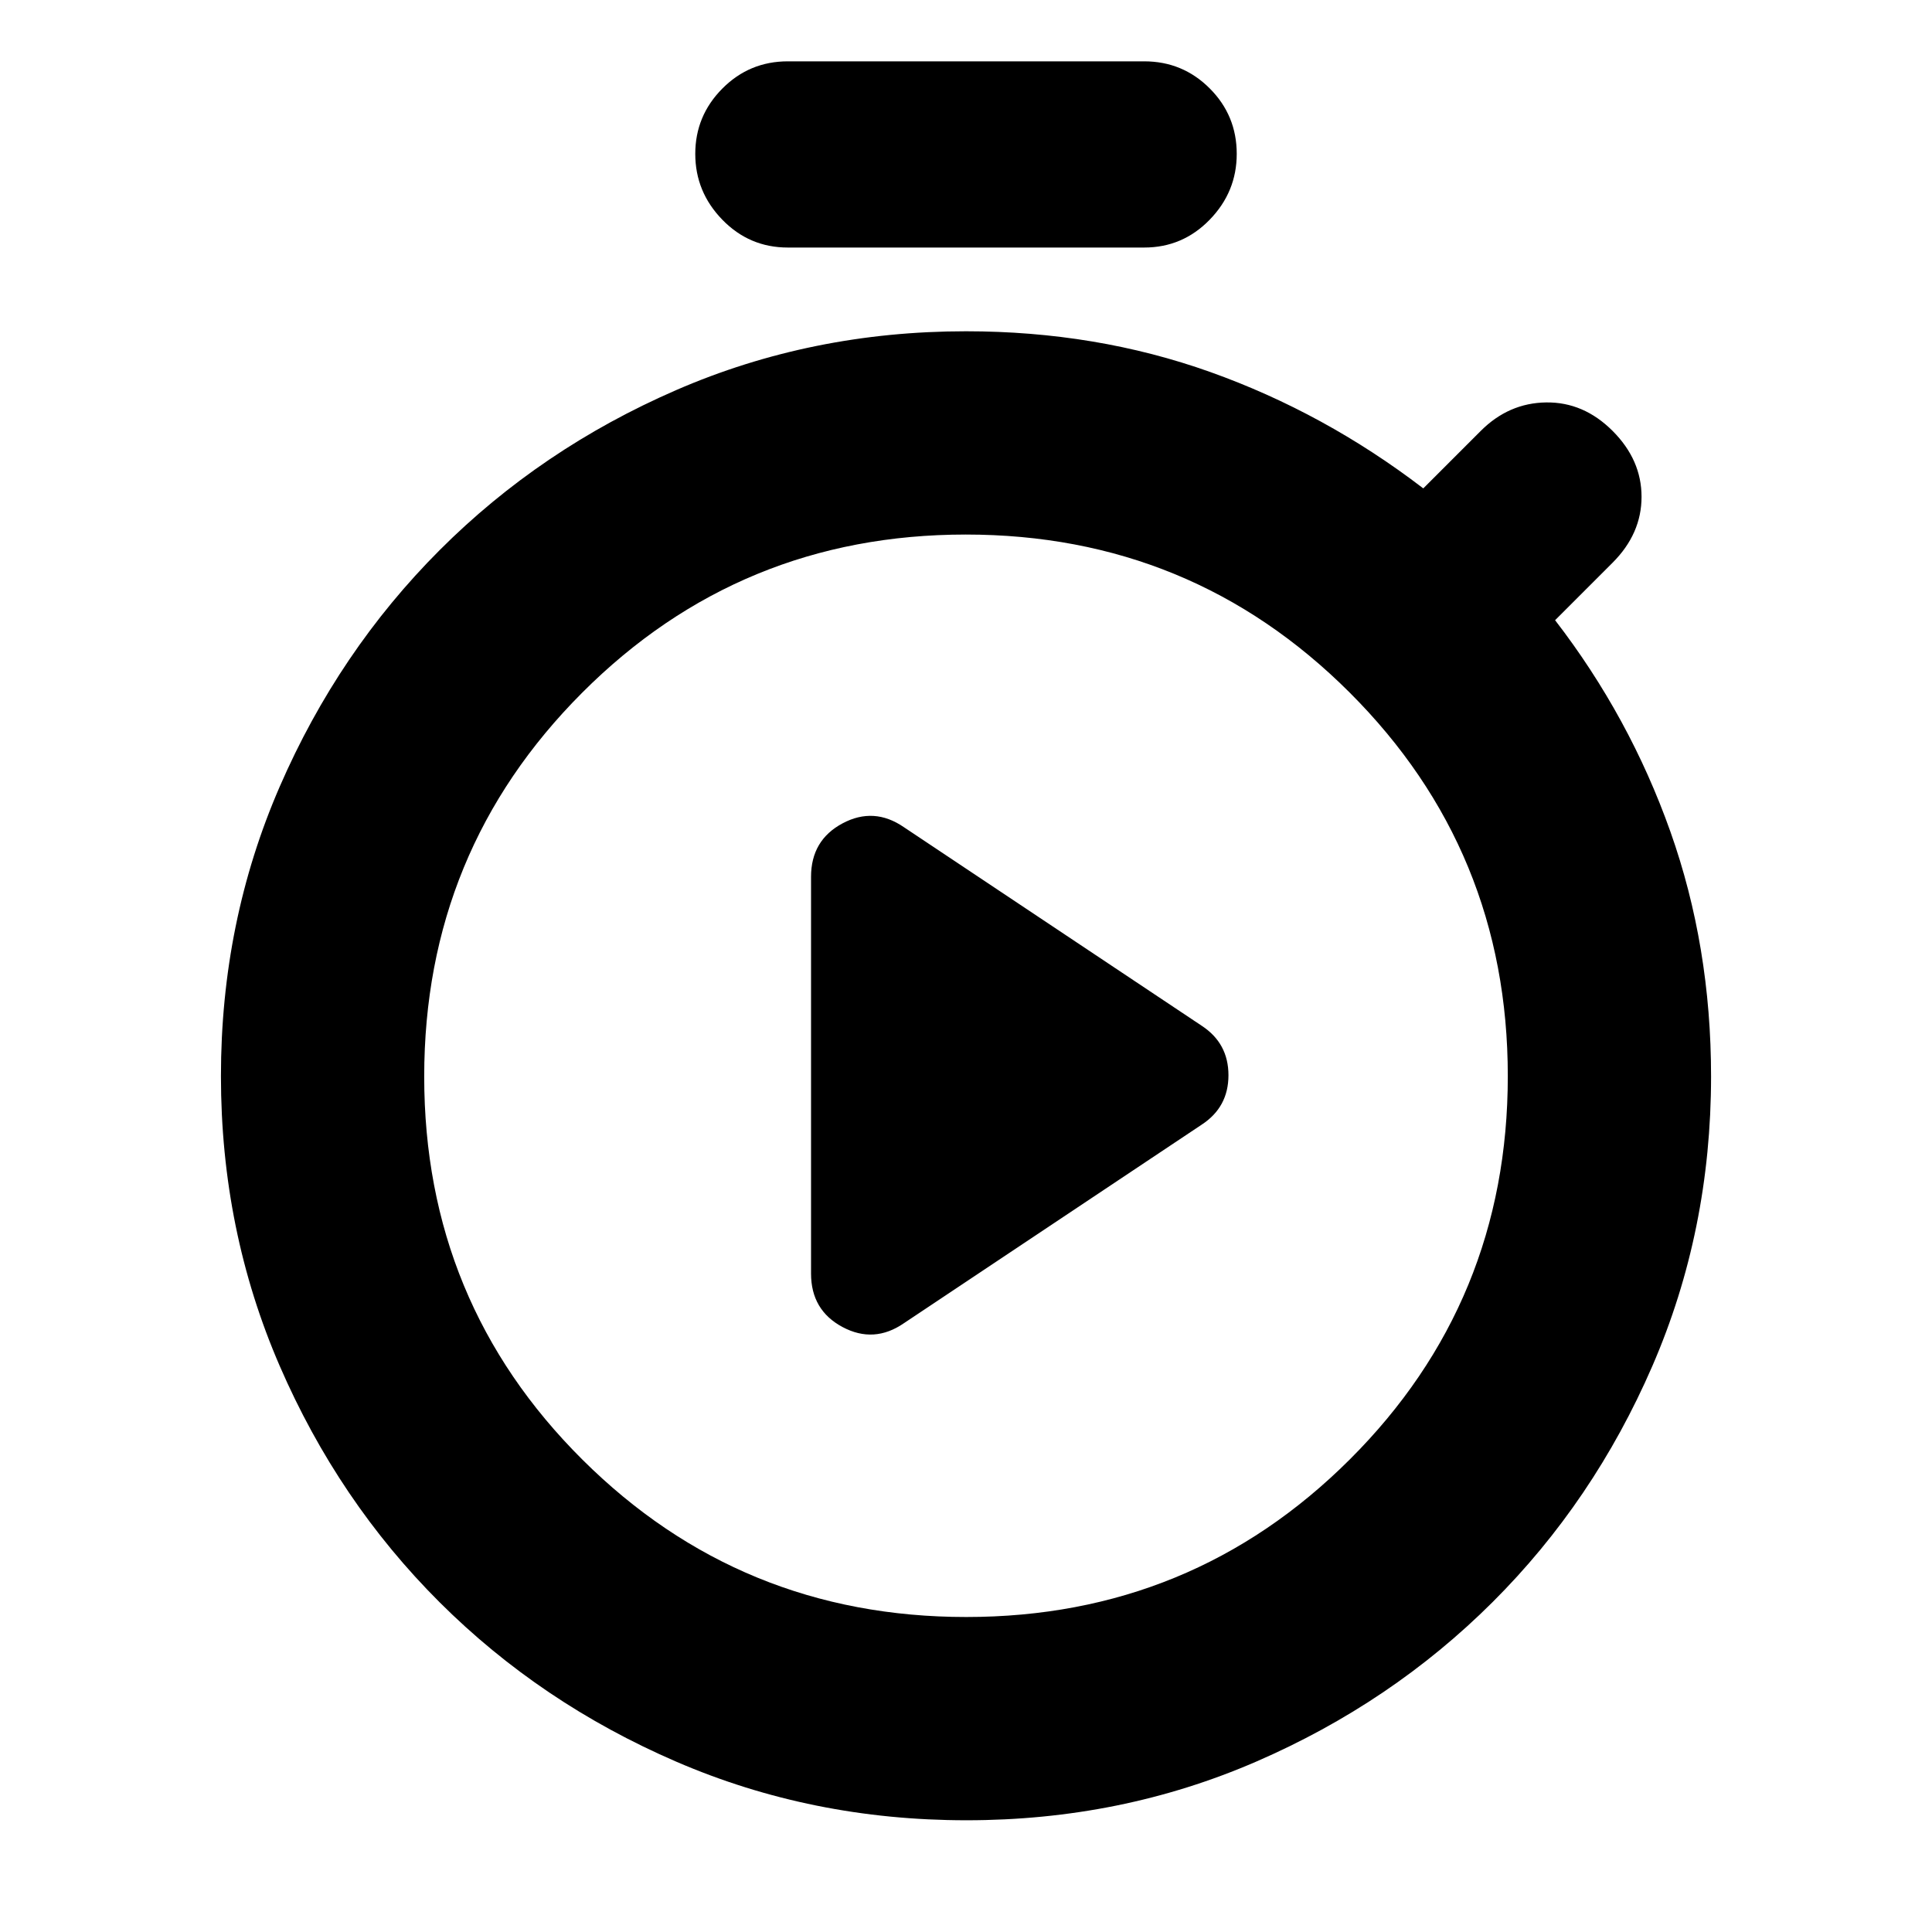 <svg xmlns="http://www.w3.org/2000/svg" height="24" viewBox="0 -960 960 960" width="24"><path d="m449.174-302.521 147.913-98.63q13.326-8.674 13.326-24.576 0-15.903-13.326-24.599l-147.913-98.629q-14.891-10.261-30.533-1.913Q403-542.519 403-524.303v197.129q0 18.216 15.641 26.565 15.642 8.349 30.533-1.912ZM391.456-837q-19.103 0-32.541-13.826-13.438-13.826-13.438-32.718 0-18.891 13.438-32.435 13.438-13.544 32.541-13.544h177.088q19.103 0 32.541 13.438 13.438 13.438 13.438 32.541 0 18.892-13.438 32.718Q587.647-837 568.544-837H391.456Zm88.768 781.48q-76.798 0-144.167-29.101t-117.645-79.247q-50.275-50.146-79.453-117.465-29.177-67.318-29.177-143.975 0-76.658 29.229-143.873 29.229-67.215 79.482-117.498t117.522-79.498Q403.283-795.391 480-795.391q64.63 0 121.391 20.25 56.761 20.25 105.827 57.815l28.565-28.565q13.891-13.892 32.5-14.142t33.001 14.142q14.391 14.391 14.391 32.75t-14.391 32.75l-28.566 28.565q37.066 48.066 57.283 105.044 20.217 56.978 20.217 121.609 0 76.672-29.165 143.926-29.166 67.254-79.421 117.352-50.255 50.098-117.433 79.236Q557.022-55.52 480.224-55.52Zm-.113-101.001q112.128 0 190.617-78.318 78.489-78.317 78.489-190.445t-78.6-190.617q-78.6-78.489-190.728-78.489-112.128 0-190.617 78.6-78.489 78.6-78.489 190.728 0 112.128 78.6 190.334 78.6 78.207 190.728 78.207ZM480-425.173Z"/></svg>